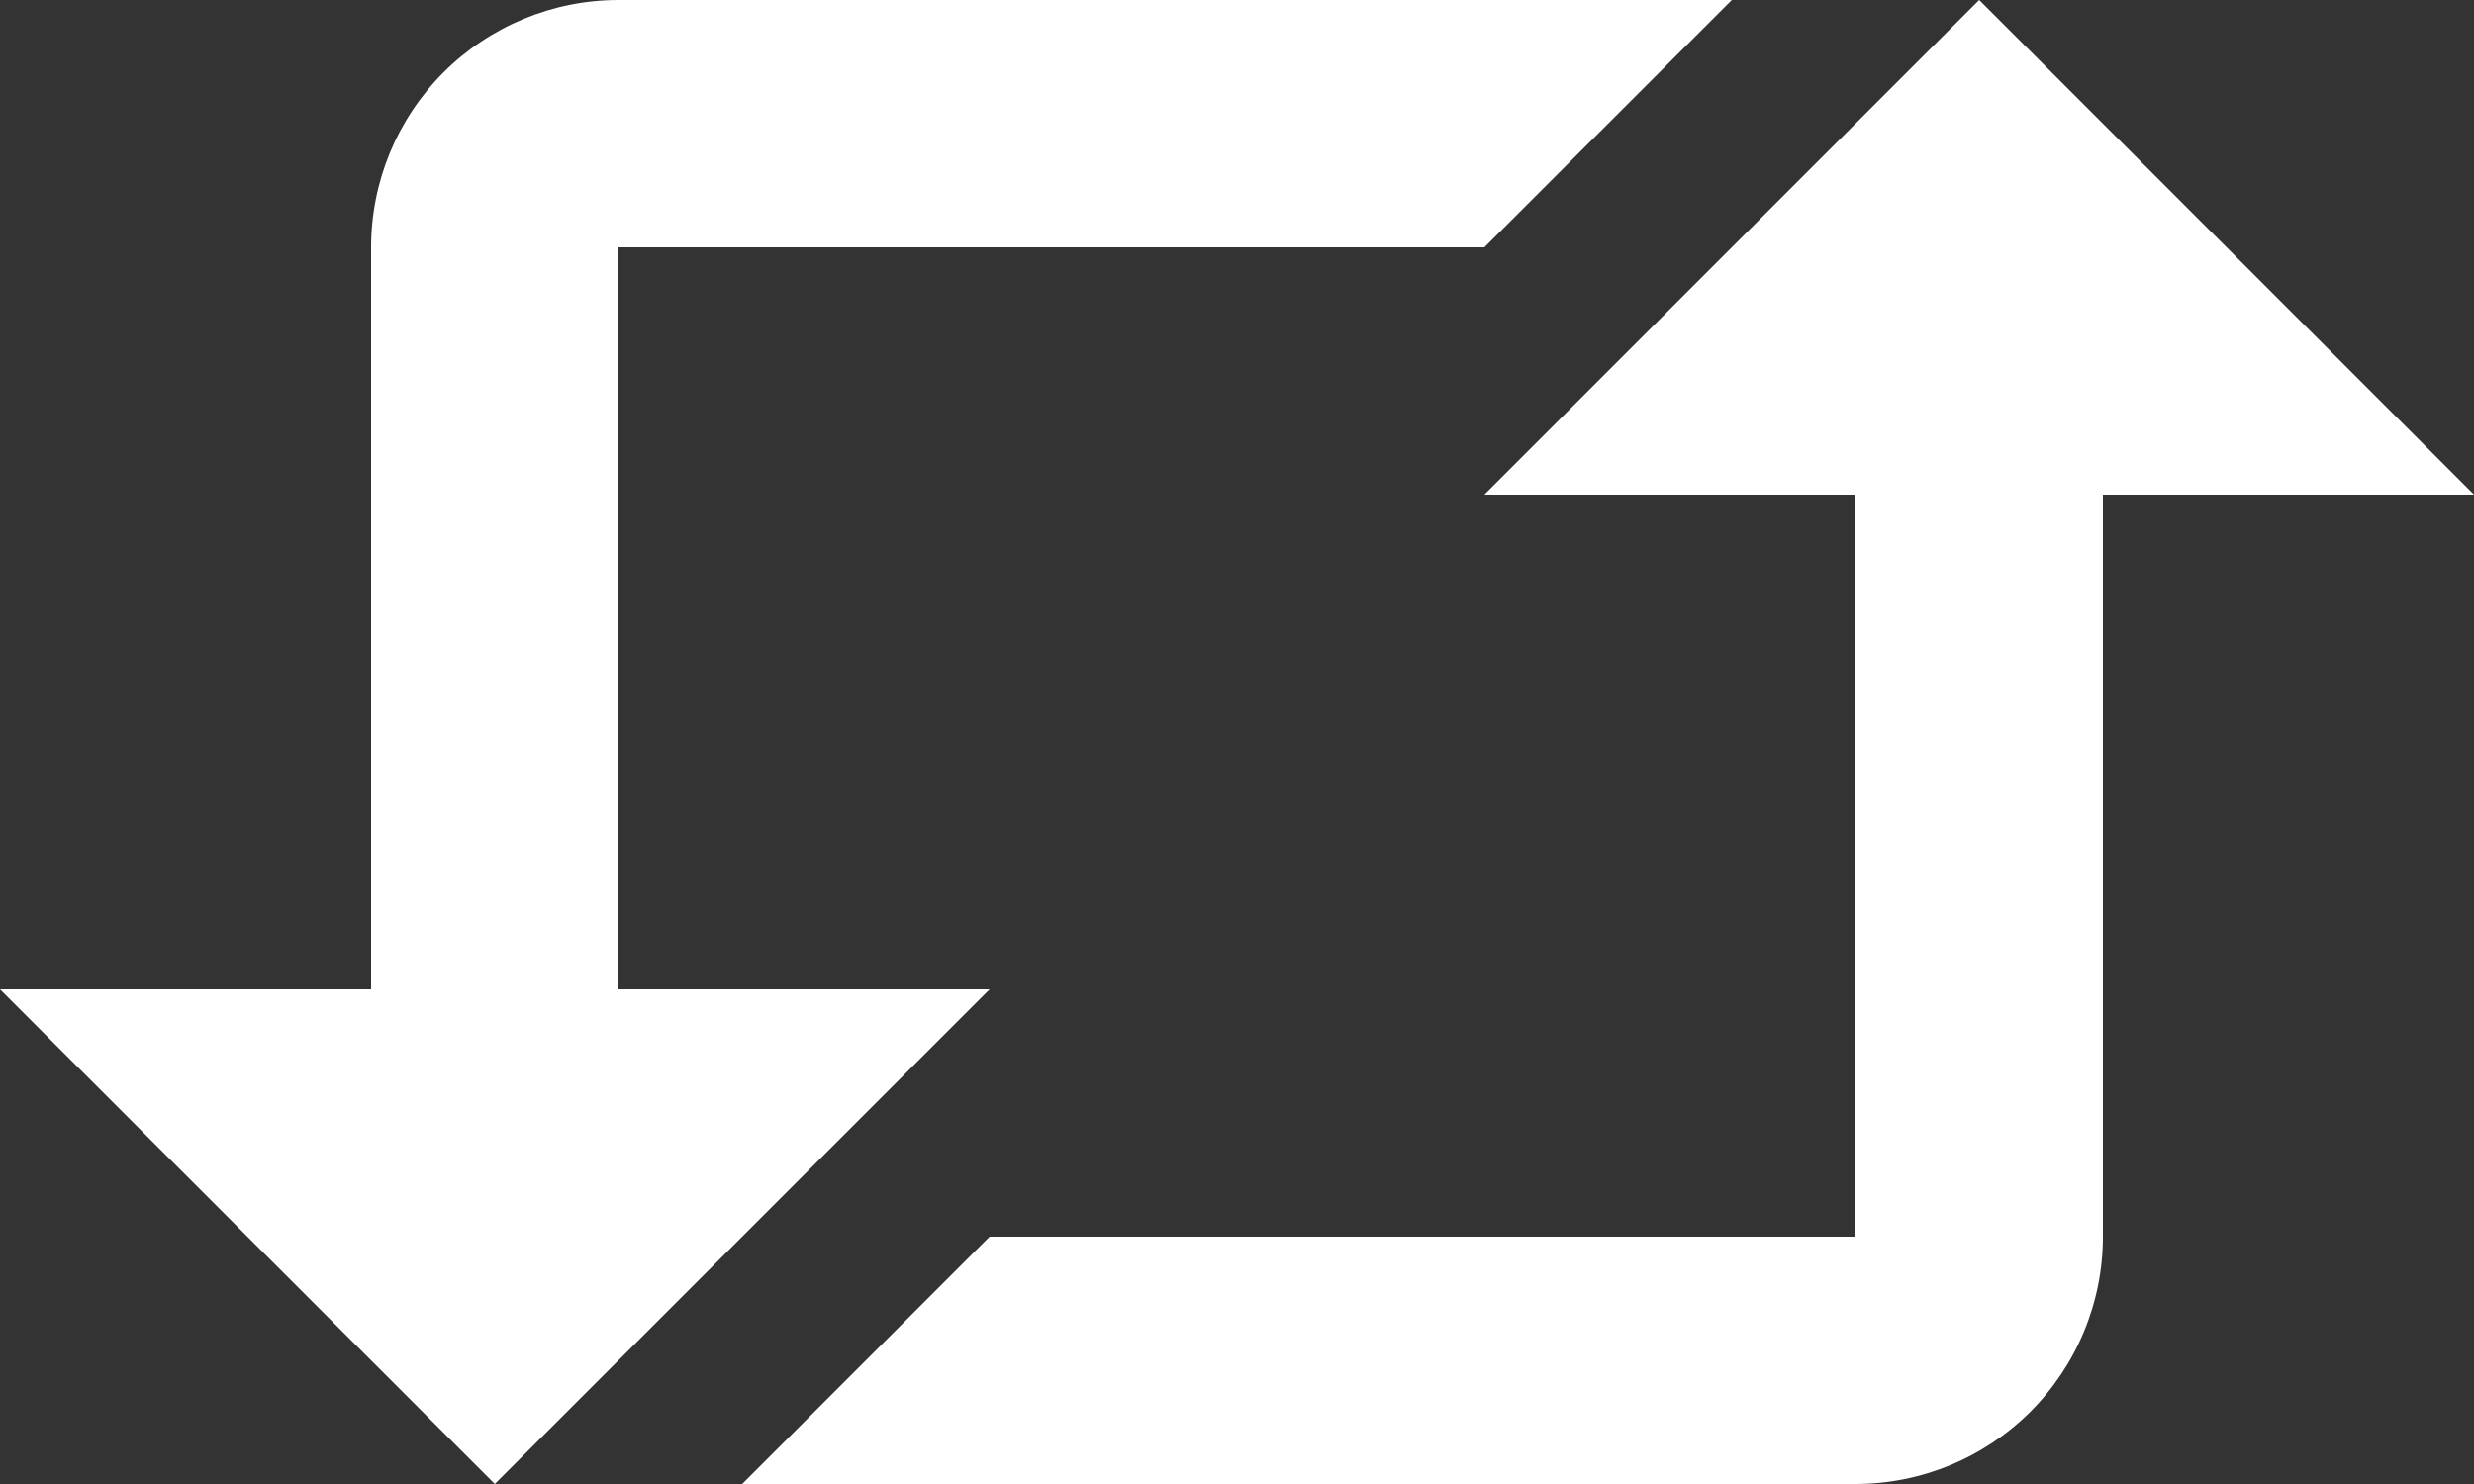<svg width="15" height="9" viewBox="0 0 15 9" fill="none" xmlns="http://www.w3.org/2000/svg">
<rect x="0" y="0" width="15" height="9" fill="#333333" stroke="none"/>
<path d="M3.75 0C3.352 0 2.971 0.158 2.689 0.439C2.408 0.721 2.25 1.102 2.25 1.5V6H0L3 9L6 6H3.75V1.5H9L10.5 0H3.75ZM11.25 3H9L12 0L15 3H12.75V7.5C12.75 7.898 12.592 8.279 12.311 8.561C12.029 8.842 11.648 9 11.25 9H4.5L6 7.5H11.25V3Z" fill="white"/>
</svg>
